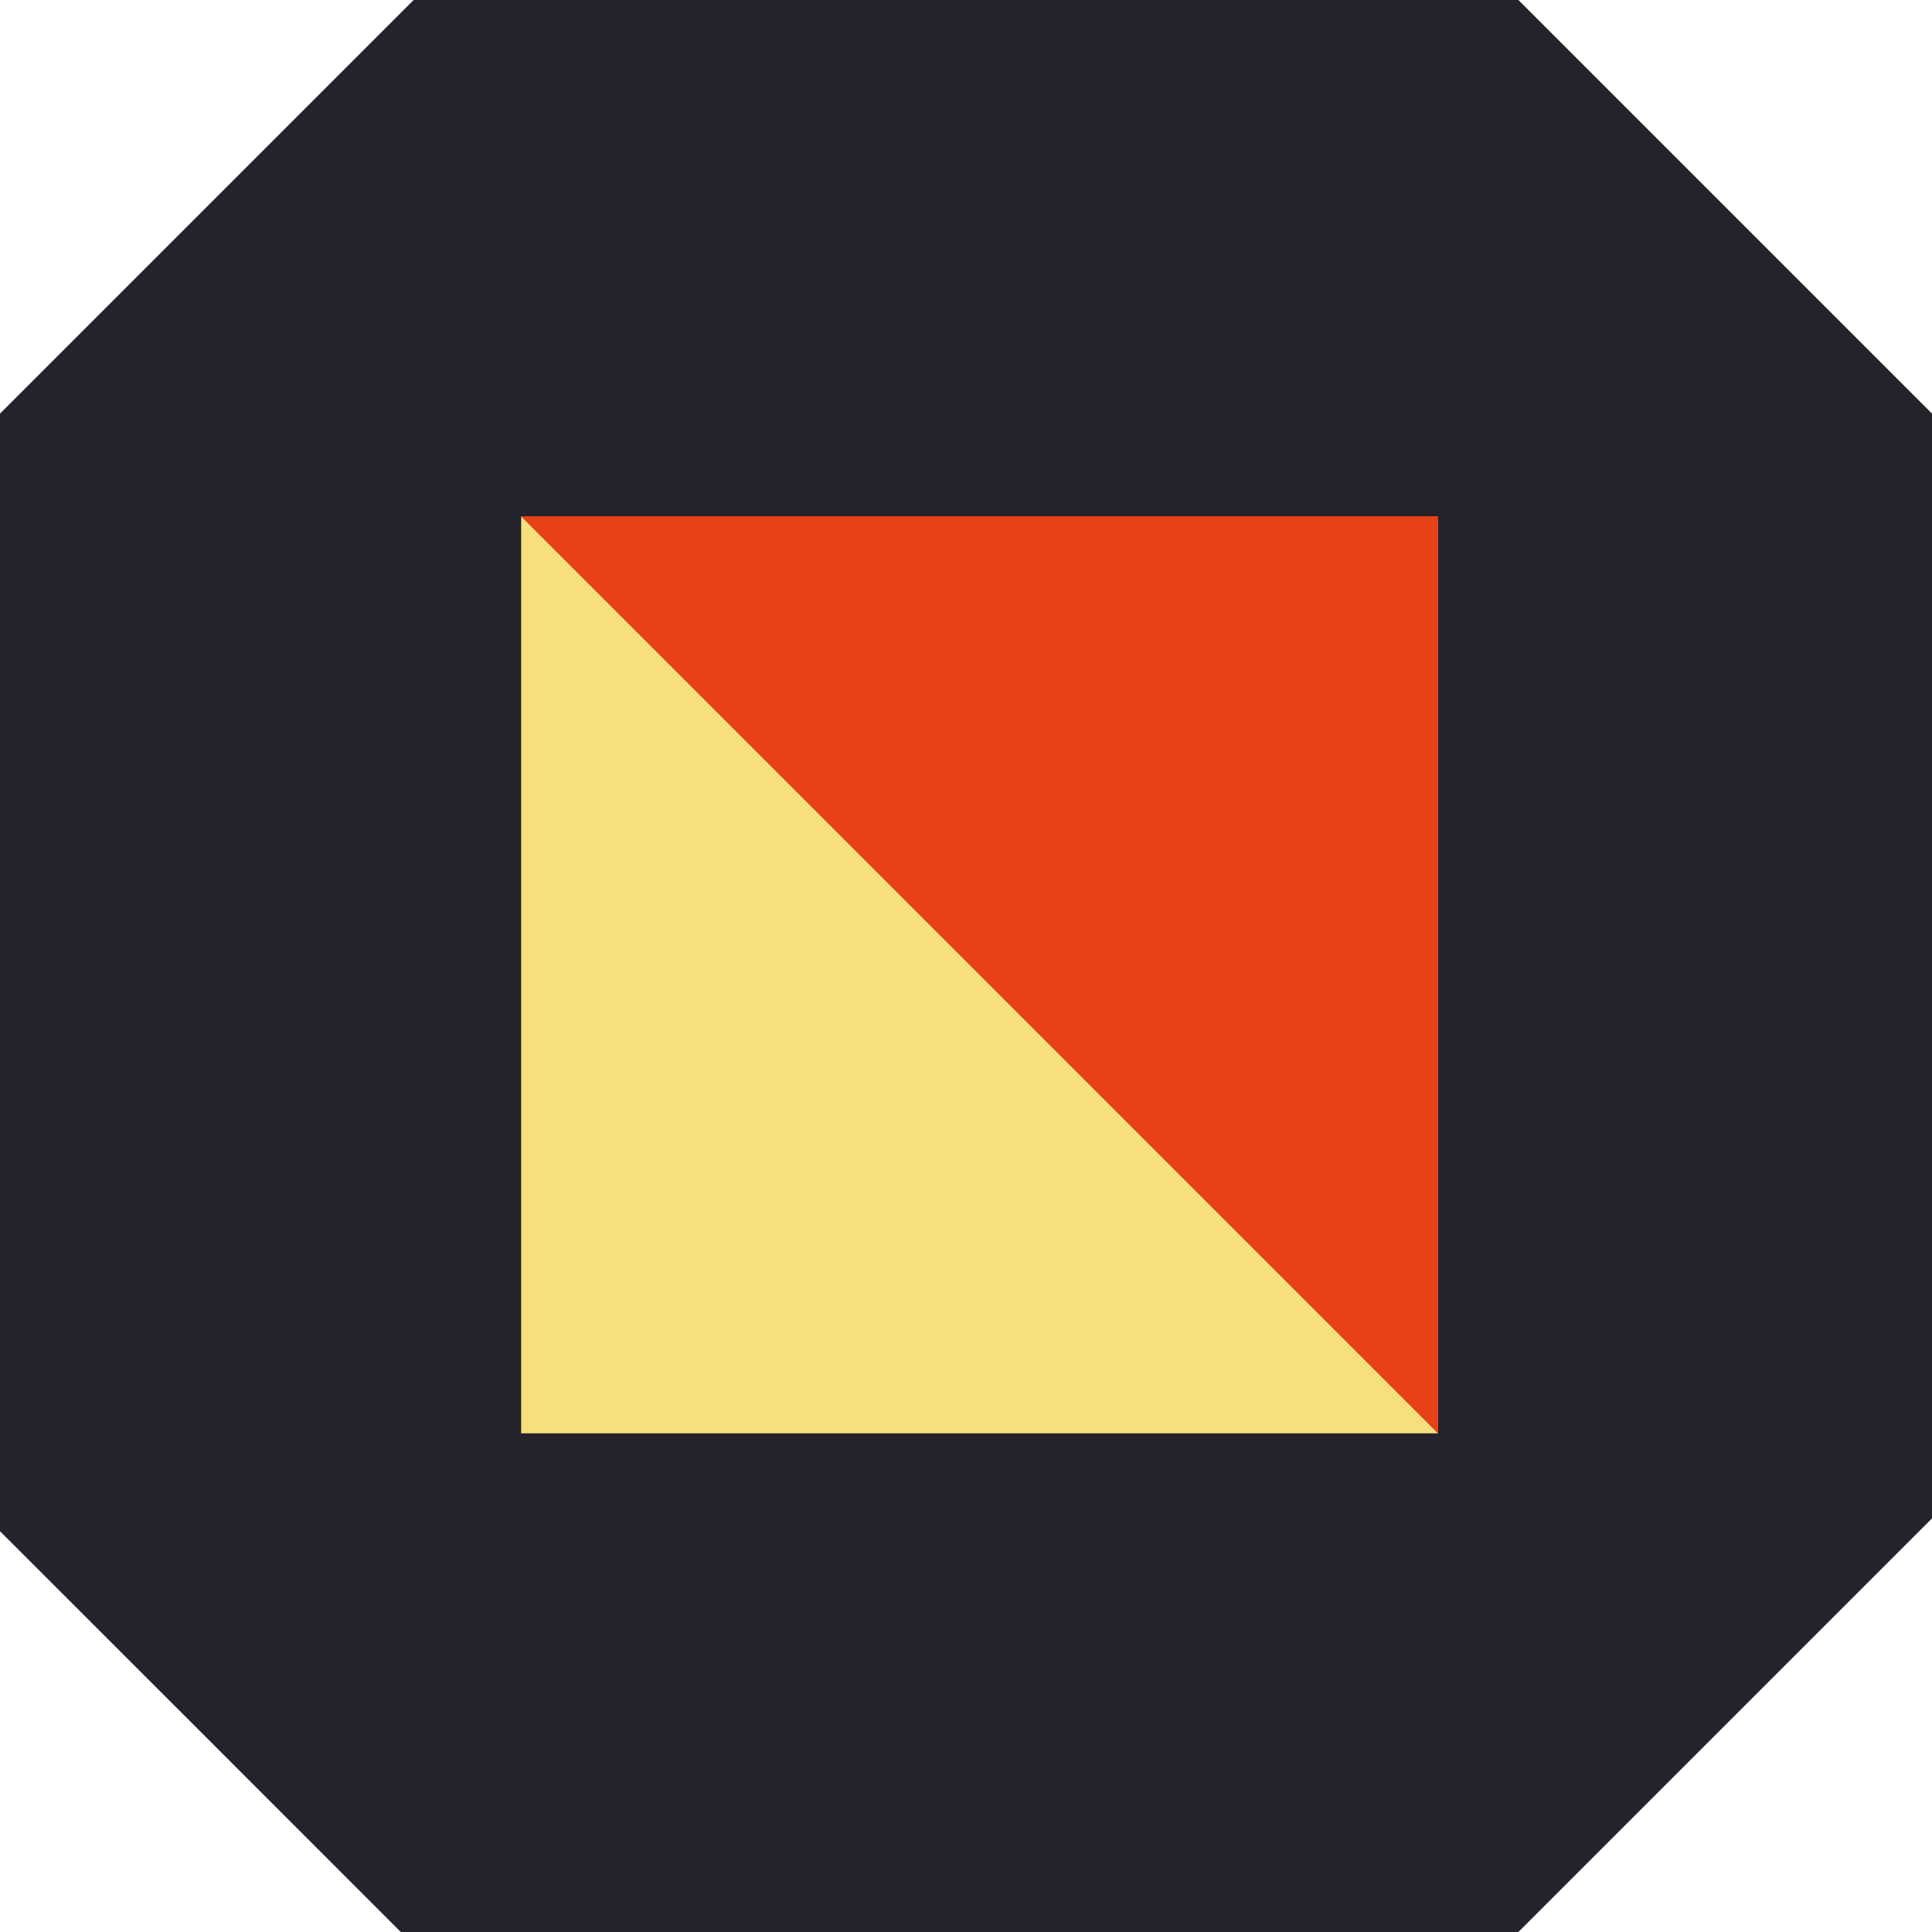 <svg width="20" height="20" viewBox="0 0 20 20" fill="none" xmlns="http://www.w3.org/2000/svg">
<g clip-path="url(#clip0_1051_7152)">
<path d="M15.718 0H4.282L0 4.282V15.851L2.075 17.925L4.149 20H15.718L20 15.718V4.282L17.859 2.141L15.718 0Z" fill="#24222B"/>
<path d="M5.395 5.344V14.838H14.888L5.395 5.344Z" fill="#F7DF7E"/>
<path d="M14.888 14.838V5.344H5.395L14.888 14.838Z" fill="#E84118"/>
</g>
<defs>
<clipPath id="clip0_1051_7152">
<rect width="20" height="20" fill="white"/>
</clipPath>
</defs>
</svg>
